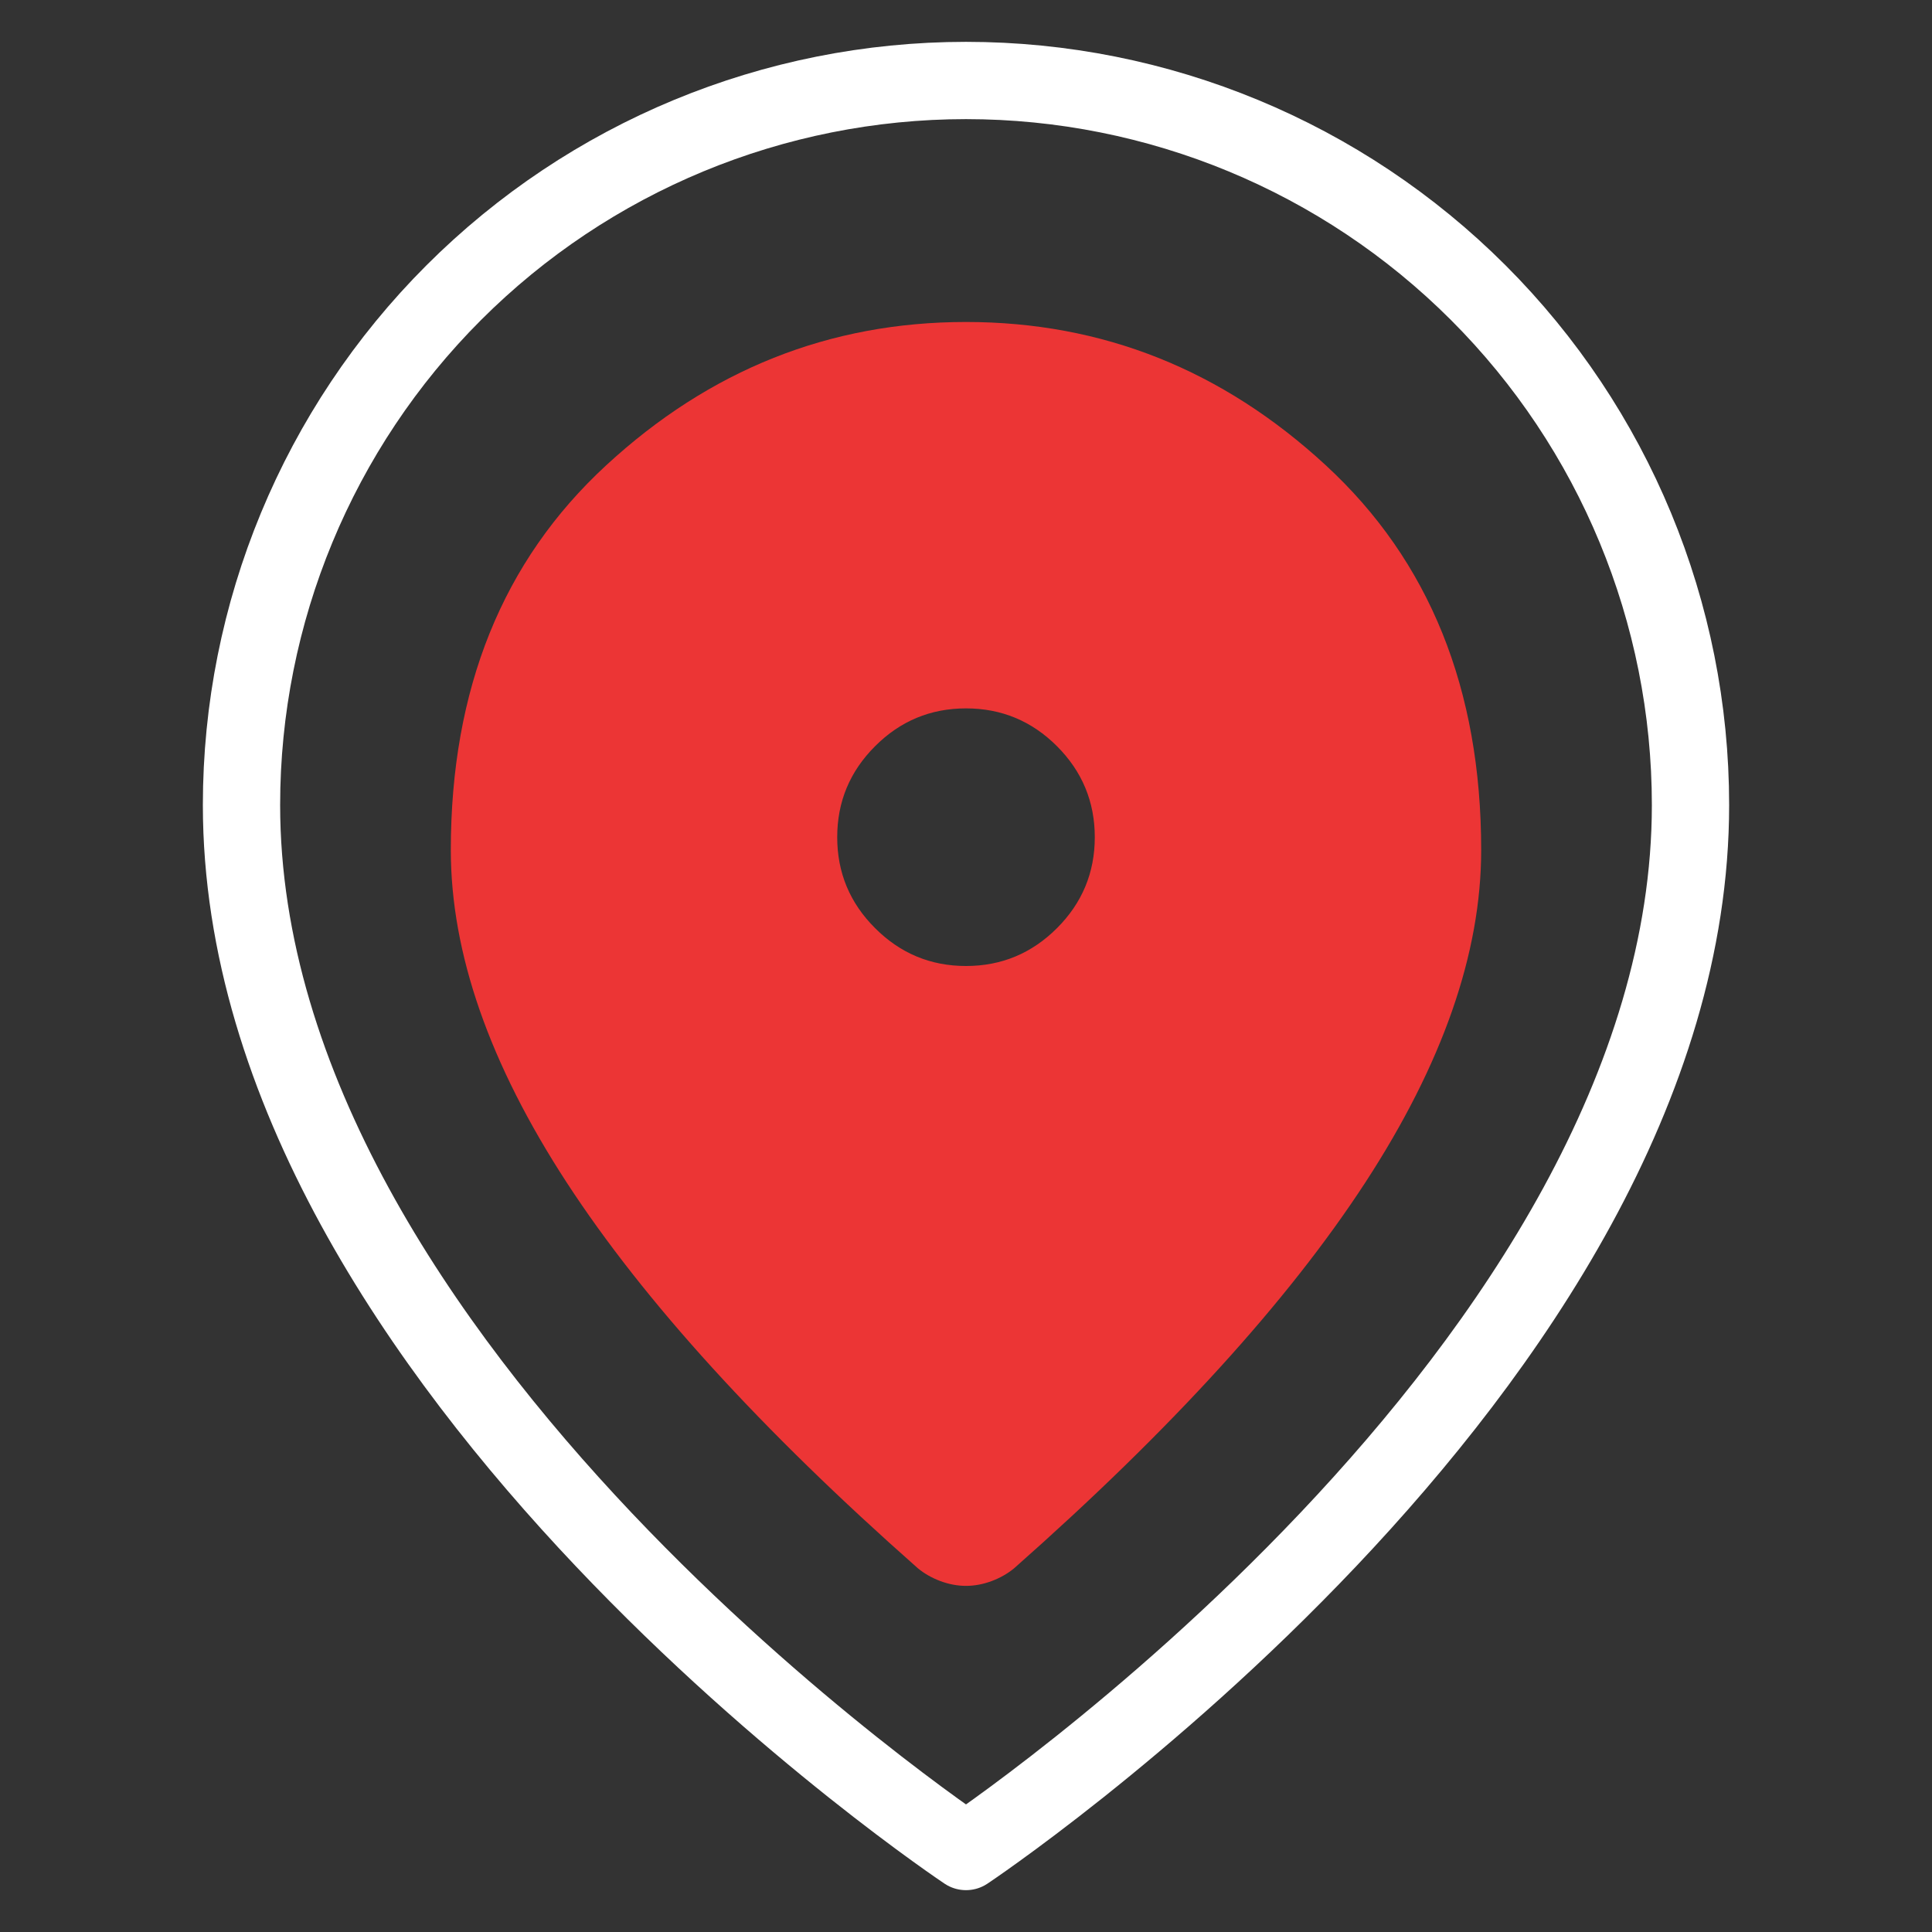 <svg width="24" height="24" viewBox="0 0 50 50" fill="none" xmlns="http://www.w3.org/2000/svg">
<rect x="0" y="0" width="50" height="50" fill="#333333" stroke="none"/>
<path d="M43.75 20.833C43.75 35.417 25 47.917 25 47.917C25 47.917 6.25 35.417 6.25 20.833C6.25 15.861 8.225 11.091 11.742 7.575C15.258 4.059 20.027 2.083 25 2.083C29.973 2.083 34.742 4.059 38.258 7.575C41.775 11.091 43.75 15.861 43.75 20.833Z" stroke="white" stroke-width="2" stroke-linecap="round" stroke-linejoin="round"/>
<path d="M25 27.083C28.452 27.083 31.25 24.285 31.25 20.833C31.25 17.382 28.452 14.583 25 14.583C21.548 14.583 18.75 17.382 18.75 20.833C18.75 24.285 21.548 27.083 25 27.083Z" stroke="black" stroke-width="2" stroke-linecap="round" stroke-linejoin="round"/>
<path d="M25 25C25.917 25 26.702 24.673 27.355 24.02C28.007 23.368 28.333 22.583 28.333 21.667C28.333 20.75 28.007 19.965 27.355 19.312C26.702 18.659 25.917 18.333 25 18.333C24.083 18.333 23.299 18.659 22.647 19.312C21.993 19.965 21.667 20.75 21.667 21.667C21.667 22.583 21.993 23.368 22.647 24.02C23.299 24.673 24.083 25 25 25ZM25 41.042C24.778 41.042 24.556 41 24.333 40.917C24.111 40.833 23.917 40.722 23.75 40.583C19.694 37 16.667 33.674 14.667 30.605C12.667 27.535 11.667 24.667 11.667 22C11.667 17.833 13.007 14.514 15.688 12.042C18.368 9.569 21.472 8.333 25 8.333C28.528 8.333 31.632 9.569 34.312 12.042C36.993 14.514 38.333 17.833 38.333 22C38.333 24.667 37.333 27.535 35.333 30.605C33.333 33.674 30.305 37 26.25 40.583C26.083 40.722 25.889 40.833 25.667 40.917C25.444 41 25.222 41.042 25 41.042Z" fill="#EC3535"/>
</svg>
